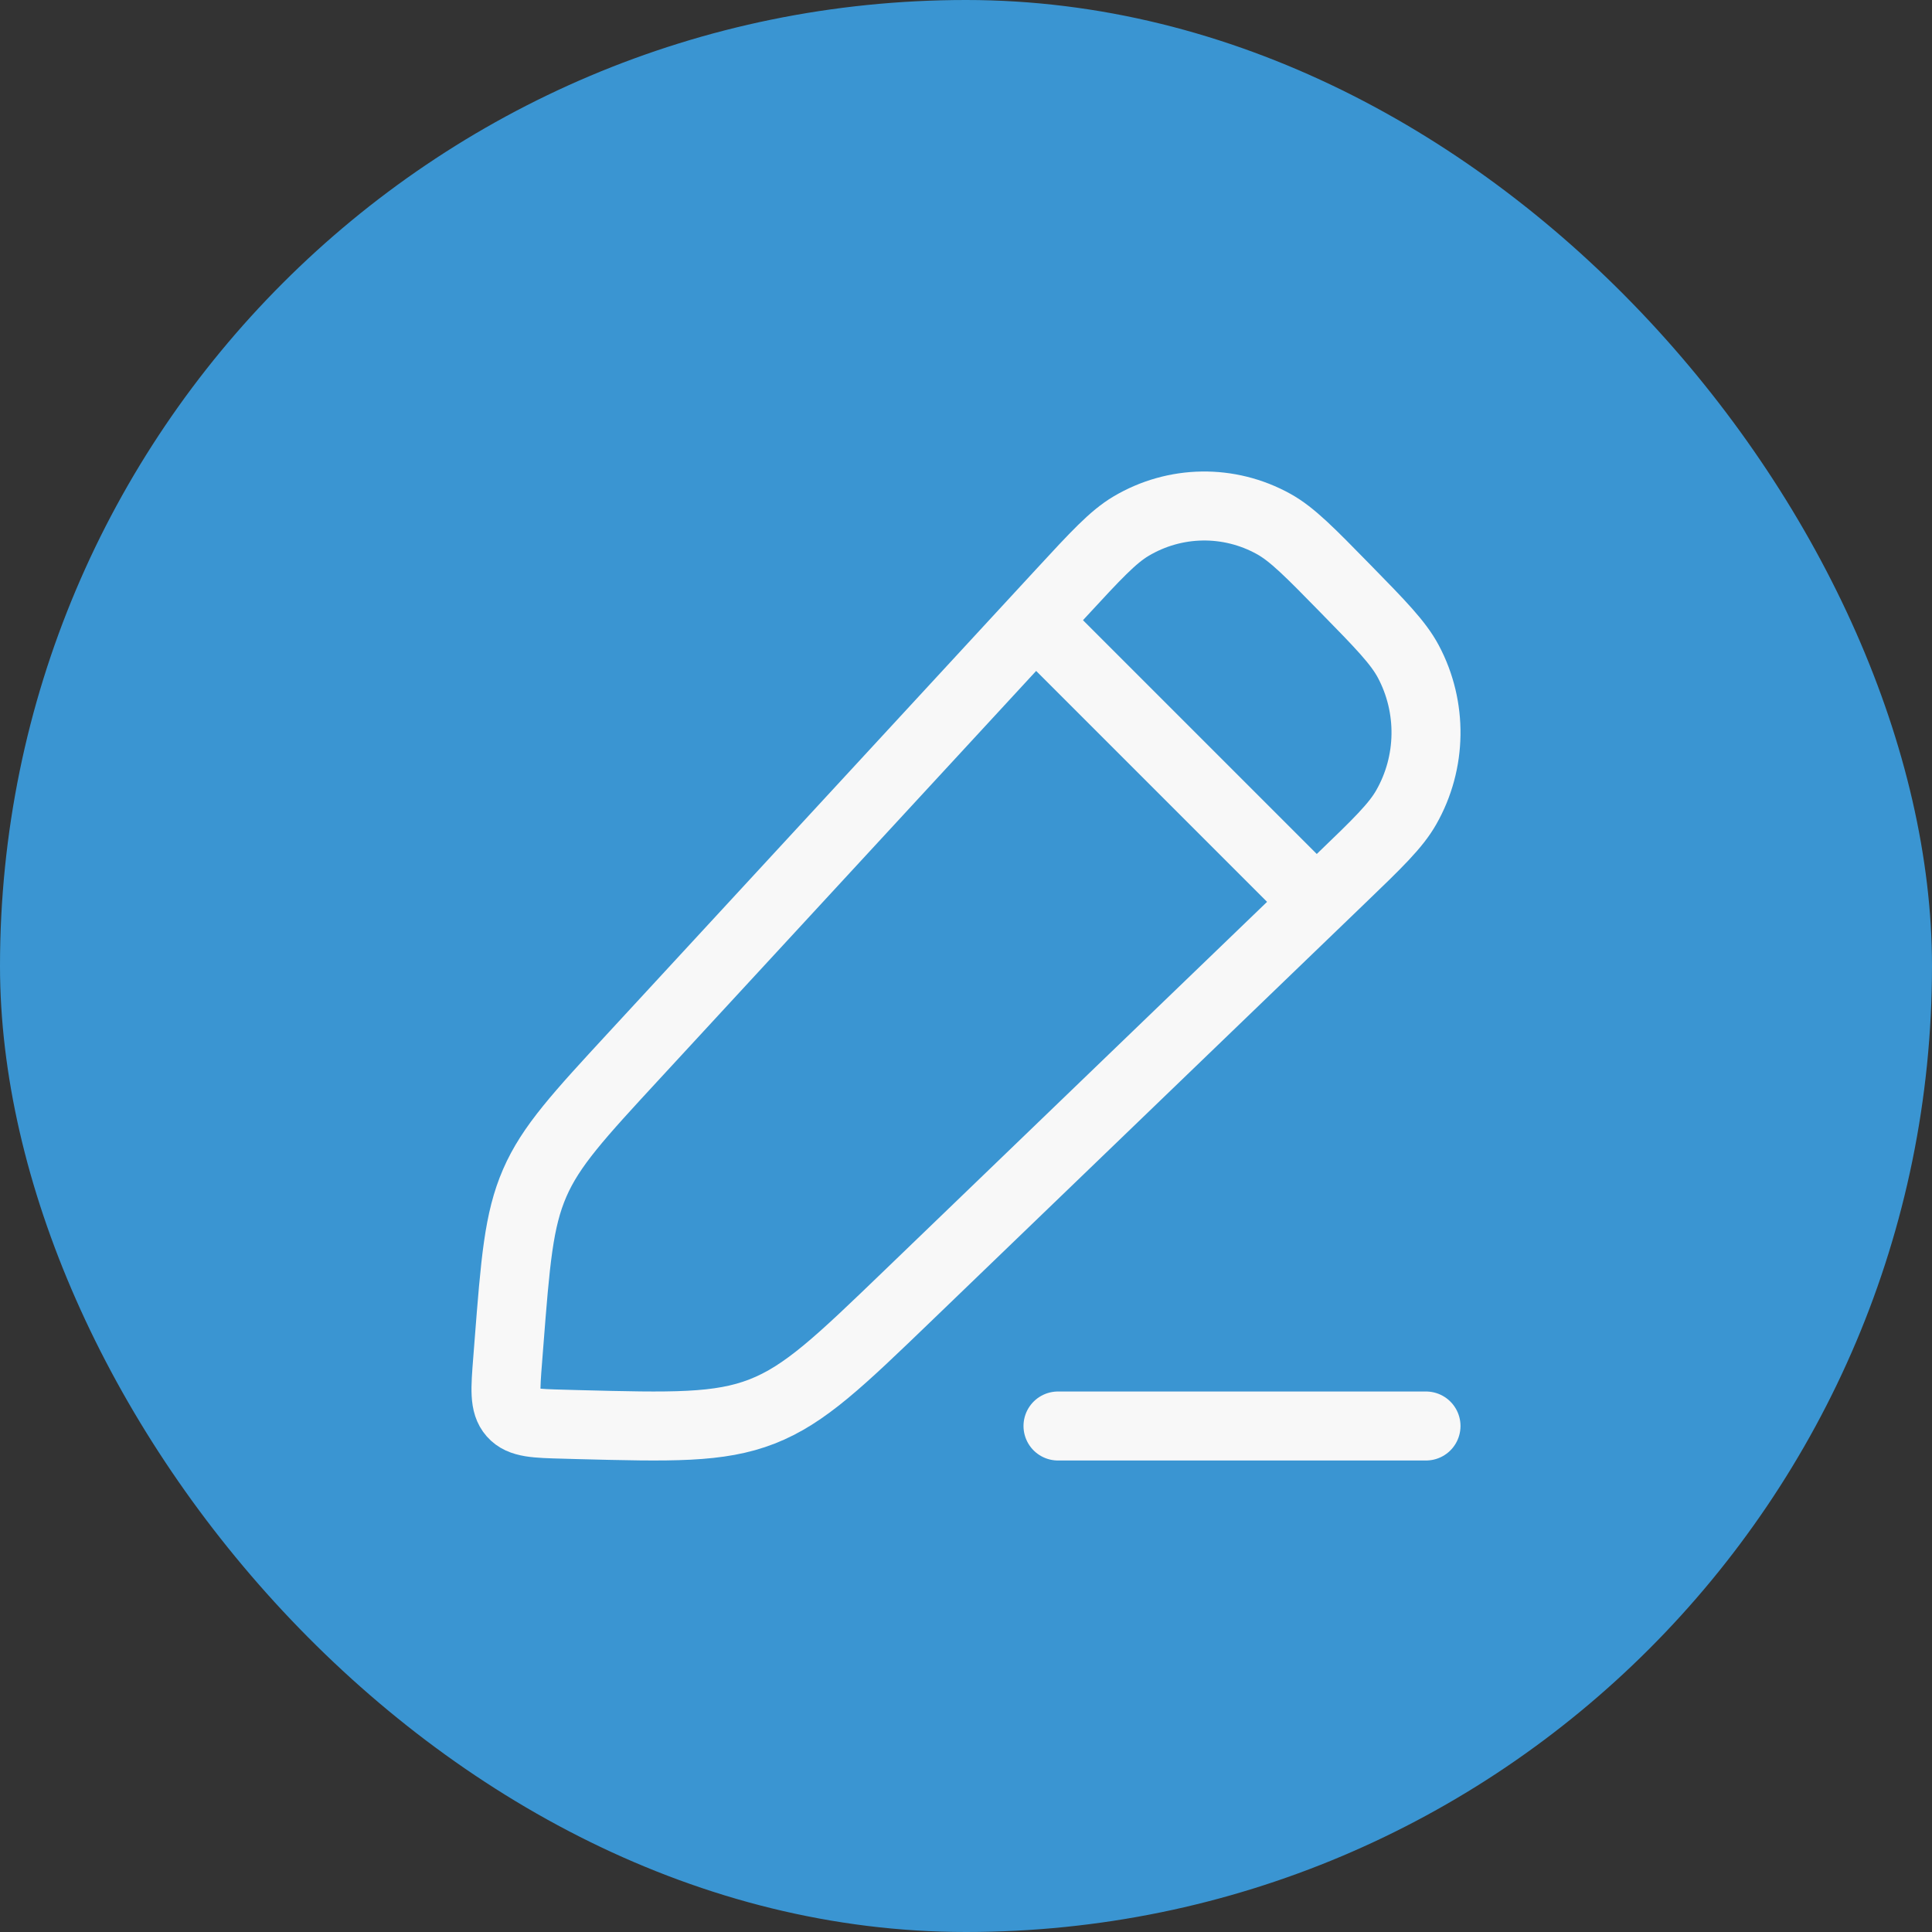 <svg width="42" height="42" viewBox="0 0 42 42" fill="none" xmlns="http://www.w3.org/2000/svg">
<rect x="0" y="0" width="42" height="42" fill="#333333" stroke="none"/>
<rect width="42" height="42" rx="21" fill="#3A95D2"/>
<path d="M23.074 12.885C23.819 12.078 24.192 11.674 24.587 11.439C25.543 10.871 26.719 10.853 27.69 11.392C28.093 11.616 28.477 12.008 29.245 12.793C30.013 13.577 30.397 13.97 30.616 14.381C31.144 15.373 31.127 16.575 30.57 17.551C30.34 17.955 29.945 18.336 29.154 19.097L19.751 28.154C18.253 29.597 17.504 30.318 16.568 30.684C15.632 31.049 14.603 31.022 12.545 30.969L12.265 30.961C11.639 30.945 11.326 30.937 11.144 30.73C10.961 30.523 10.986 30.204 11.036 29.566L11.063 29.22C11.203 27.424 11.273 26.526 11.624 25.718C11.974 24.911 12.579 24.256 13.789 22.945L23.074 12.885Z" stroke="#F8F8F8" stroke-width="1.5" stroke-linejoin="round"/>
<path d="M22 13L29 20" stroke="#F8F8F8" stroke-width="1.5" stroke-linejoin="round"/>
<path d="M23 31H31" stroke="#F8F8F8" stroke-width="1.5" stroke-linecap="round" stroke-linejoin="round"/>
</svg>
